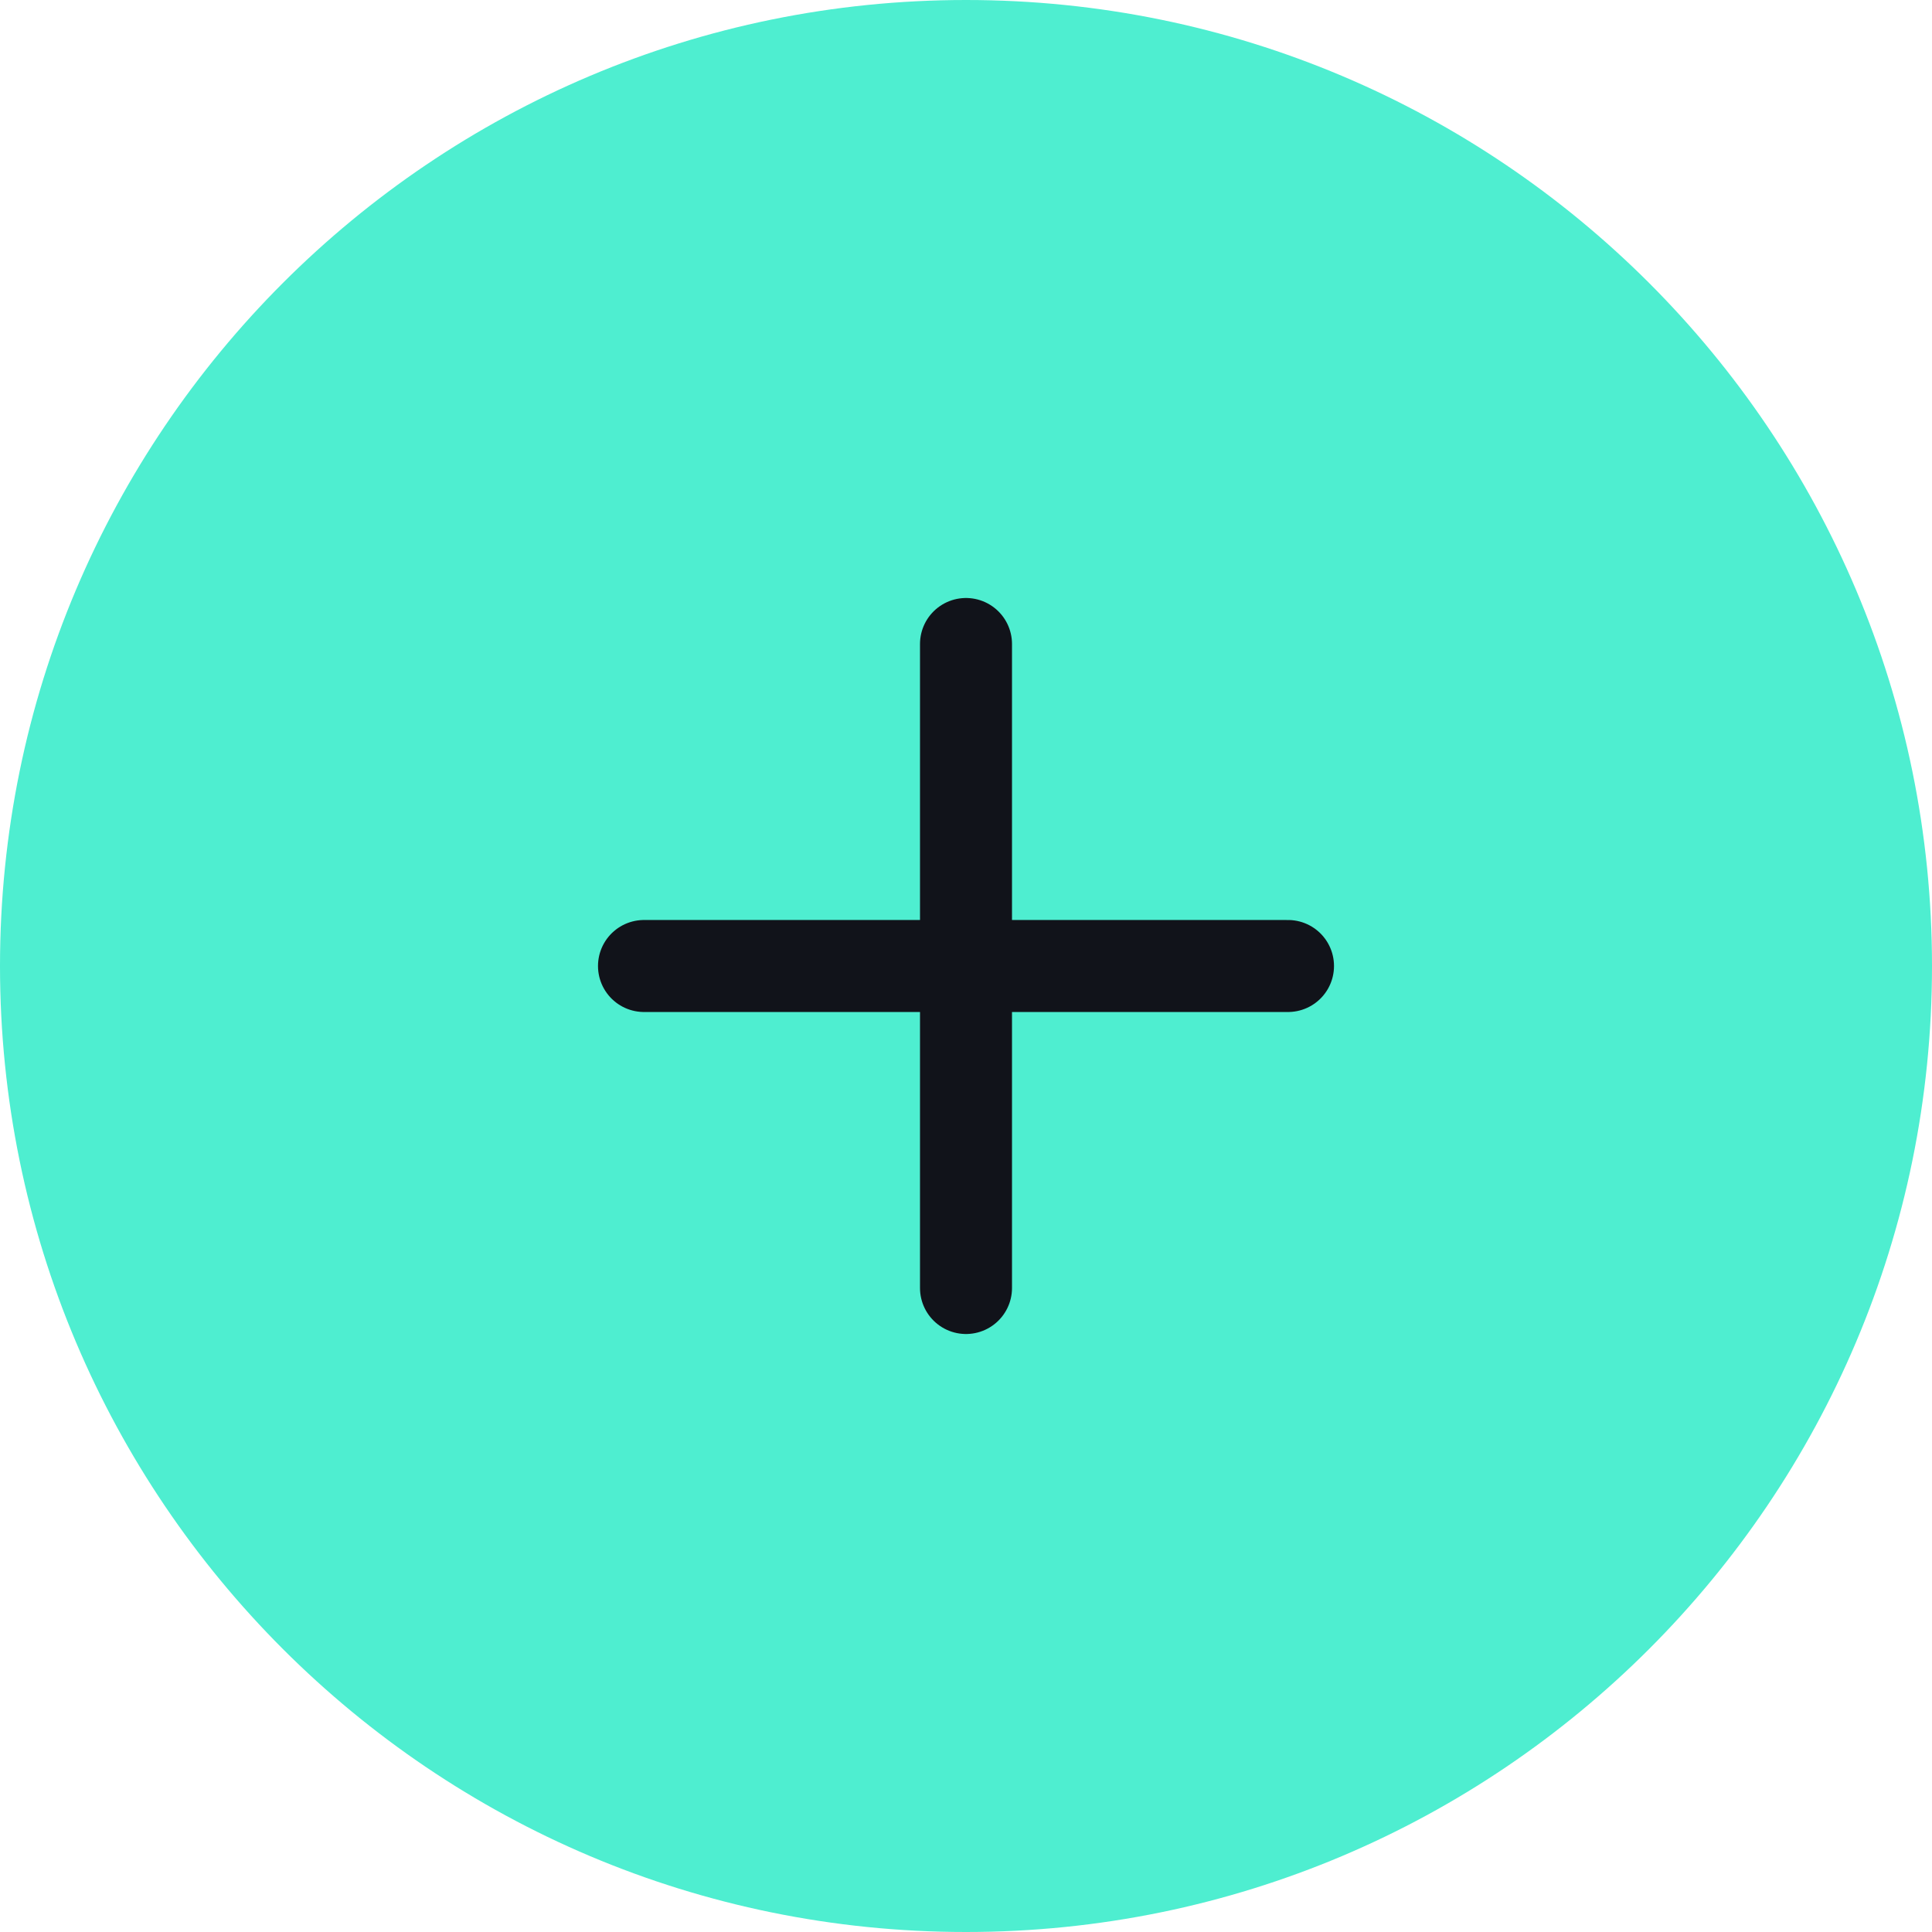 <svg width="42" height="42" viewBox="0 0 42 42" fill="none" xmlns="http://www.w3.org/2000/svg">
<path d="M0 21C0 9.402 9.402 0 21 0C32.598 0 42 9.402 42 21C42 32.598 32.598 42 21 42C9.402 42 0 32.598 0 21Z" fill="#4EEED0"/>
<path d="M21 14V28M28 21H14" stroke="#11131A" stroke-width="2" stroke-linecap="round" stroke-linejoin="round"/>
</svg>
